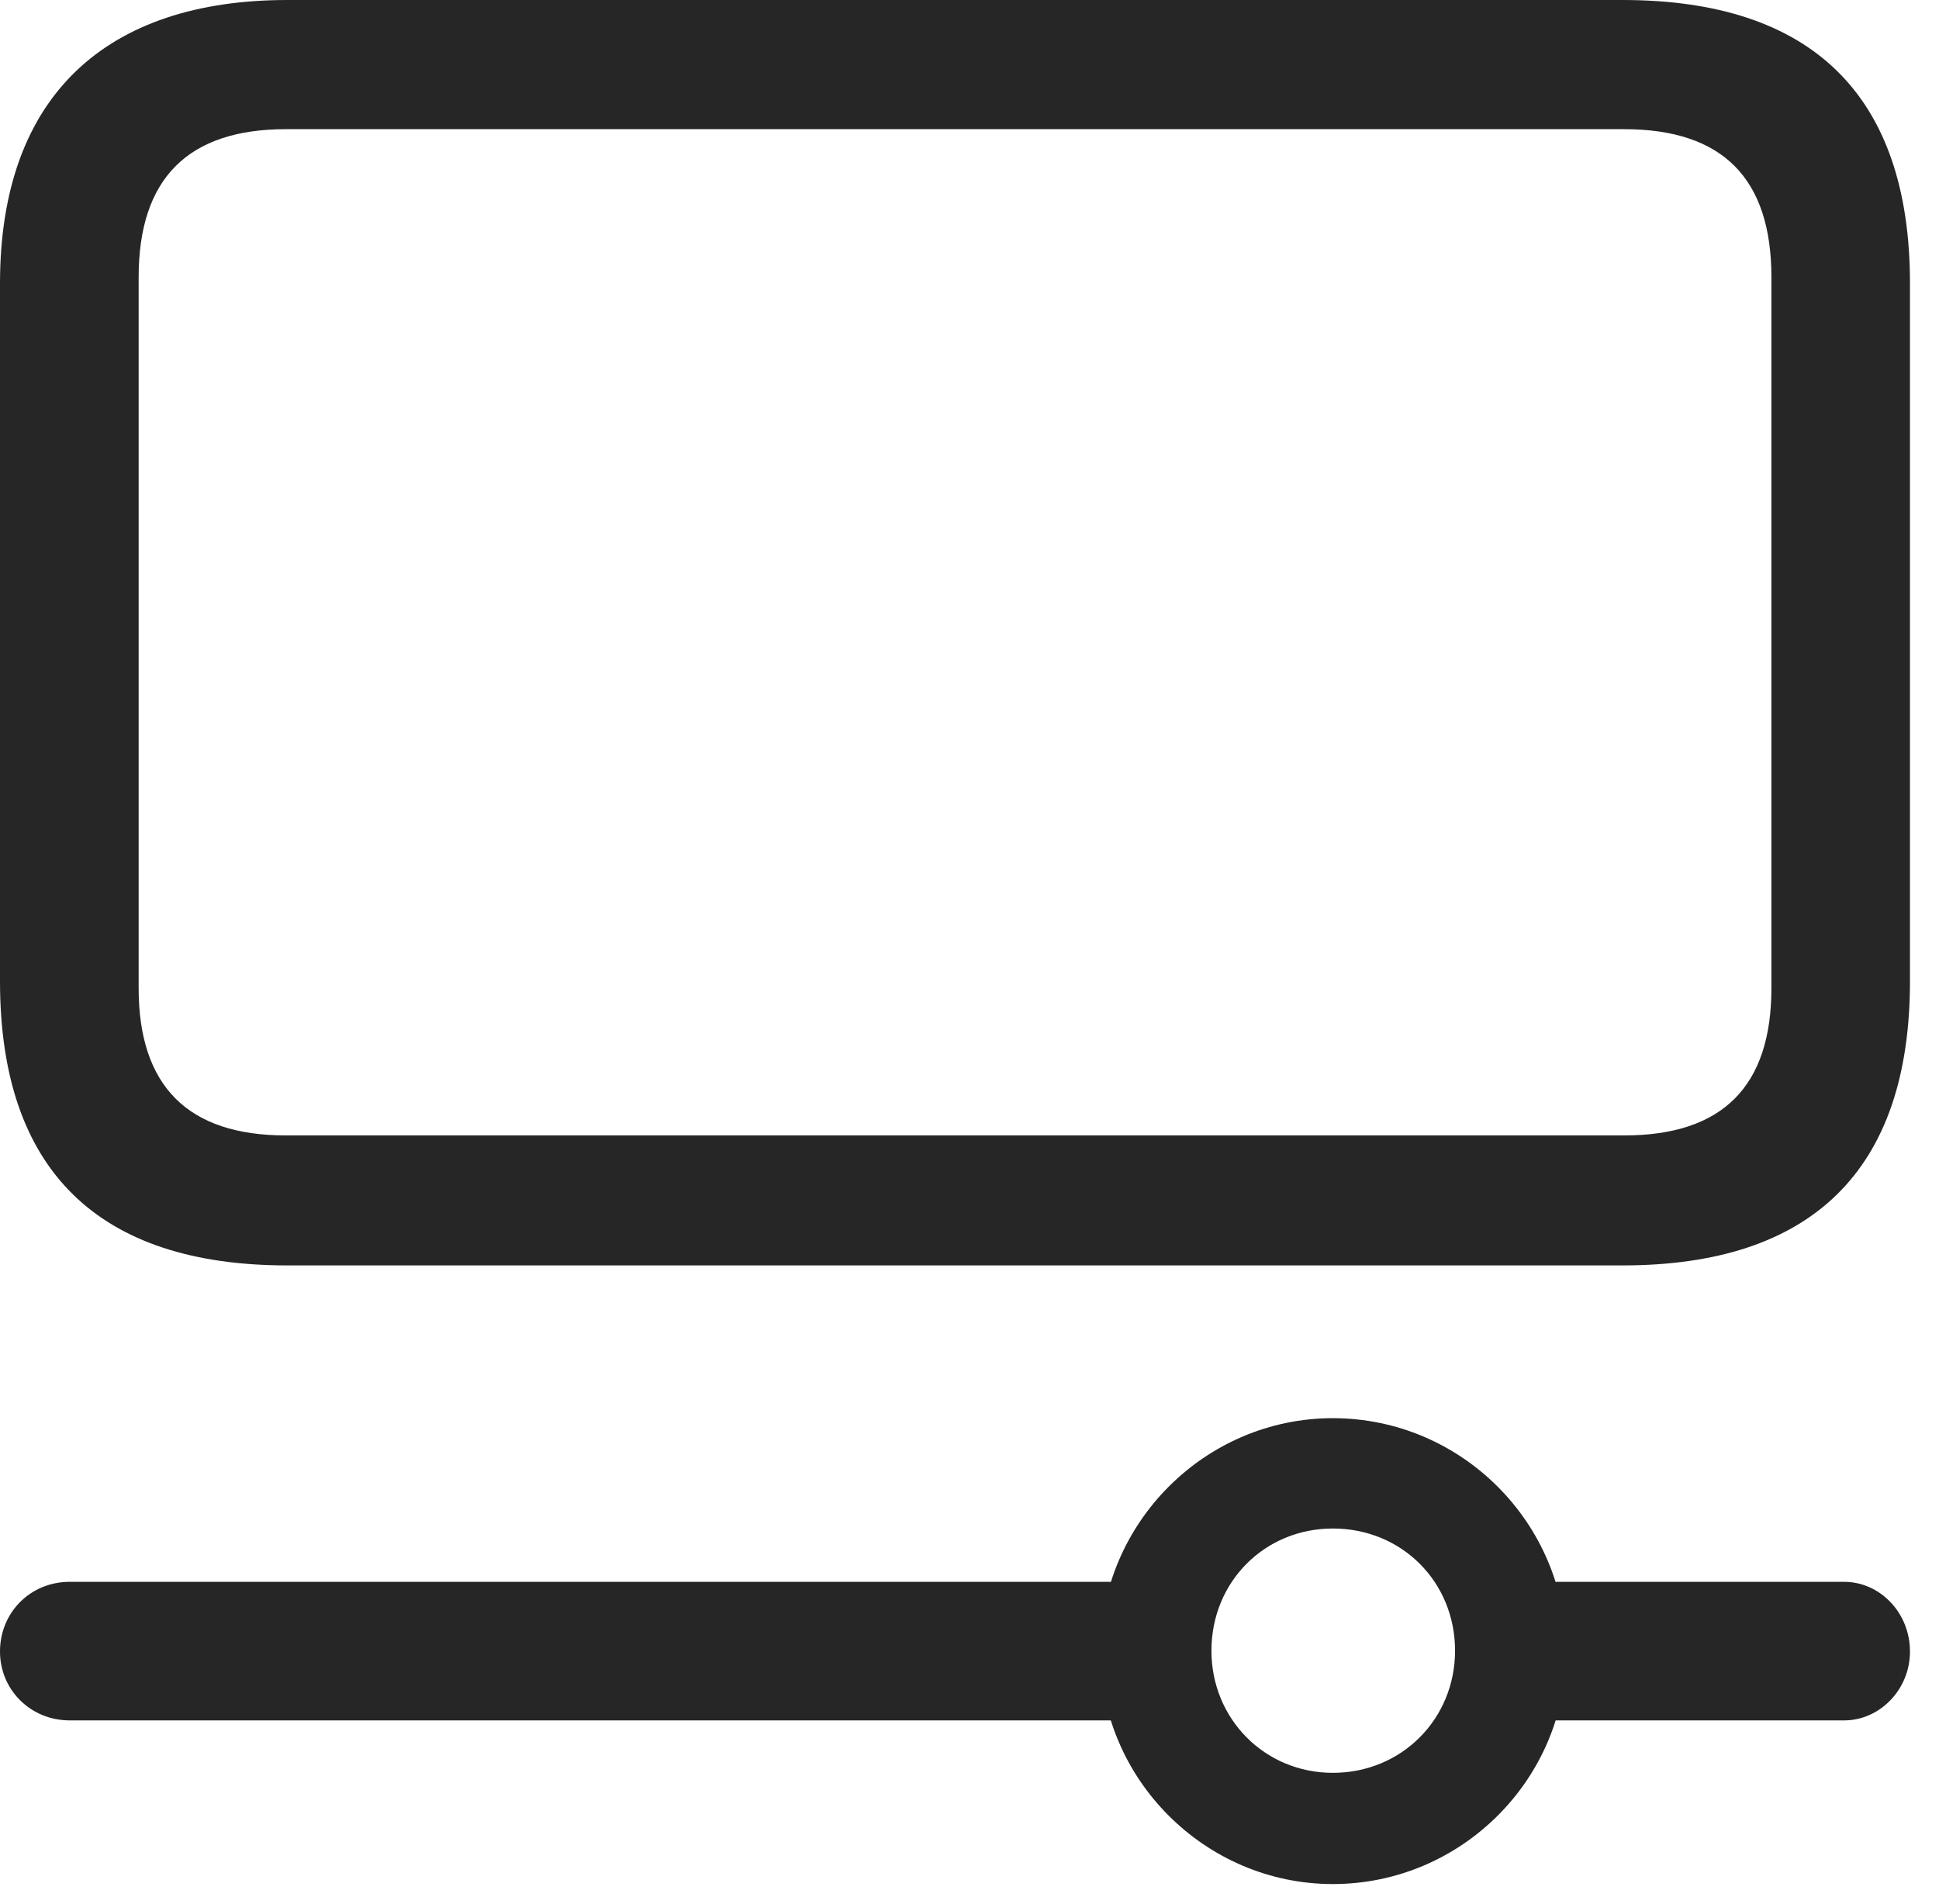 <?xml version="1.0" encoding="UTF-8"?>
<!--Generator: Apple Native CoreSVG 326-->
<!DOCTYPE svg
PUBLIC "-//W3C//DTD SVG 1.1//EN"
       "http://www.w3.org/Graphics/SVG/1.1/DTD/svg11.dtd">
<svg version="1.1" xmlns="http://www.w3.org/2000/svg" xmlns:xlink="http://www.w3.org/1999/xlink" viewBox="0 0 24.18 23.74">
 <g>
  <rect height="23.74" opacity="0" width="24.18" x="0" y="0"/>
  <path d="M16.621 23.496C18.223 23.496 19.531 22.188 19.531 20.596C19.531 18.994 18.223 17.686 16.621 17.686C15.029 17.686 13.721 18.994 13.721 20.596C13.721 22.188 15.029 23.496 16.621 23.496ZM16.621 22.109C15.771 22.109 15.107 21.436 15.107 20.586C15.107 19.727 15.771 19.062 16.621 19.062C17.48 19.062 18.145 19.727 18.145 20.586C18.145 21.436 17.48 22.109 16.621 22.109ZM14.609 19.727L0.869 19.727C0.381 19.727 0 20.107 0 20.596C0 21.074 0.381 21.455 0.869 21.455L14.609 21.455ZM22.998 19.727L18.779 19.727L18.779 21.455L22.998 21.455C23.438 21.455 23.818 21.074 23.818 20.596C23.818 20.107 23.438 19.727 22.998 19.727Z" fill="black" fill-opacity="0.85"/>
  <path d="M3.584 15.781L20.234 15.781C22.588 15.781 23.818 14.6 23.818 12.236L23.818 3.535C23.818 1.182 22.588 0 20.234 0L3.584 0C1.338 0 0 1.182 0 3.535L0 12.236C0 14.6 1.23 15.781 3.584 15.781ZM3.564 14.16C2.344 14.16 1.729 13.545 1.729 12.324L1.729 3.457C1.729 2.227 2.344 1.611 3.564 1.611L20.254 1.611C21.484 1.611 22.09 2.227 22.09 3.457L22.09 12.324C22.09 13.545 21.484 14.16 20.254 14.16Z" fill="black" fill-opacity="0.85"/>
 </g>
</svg>
